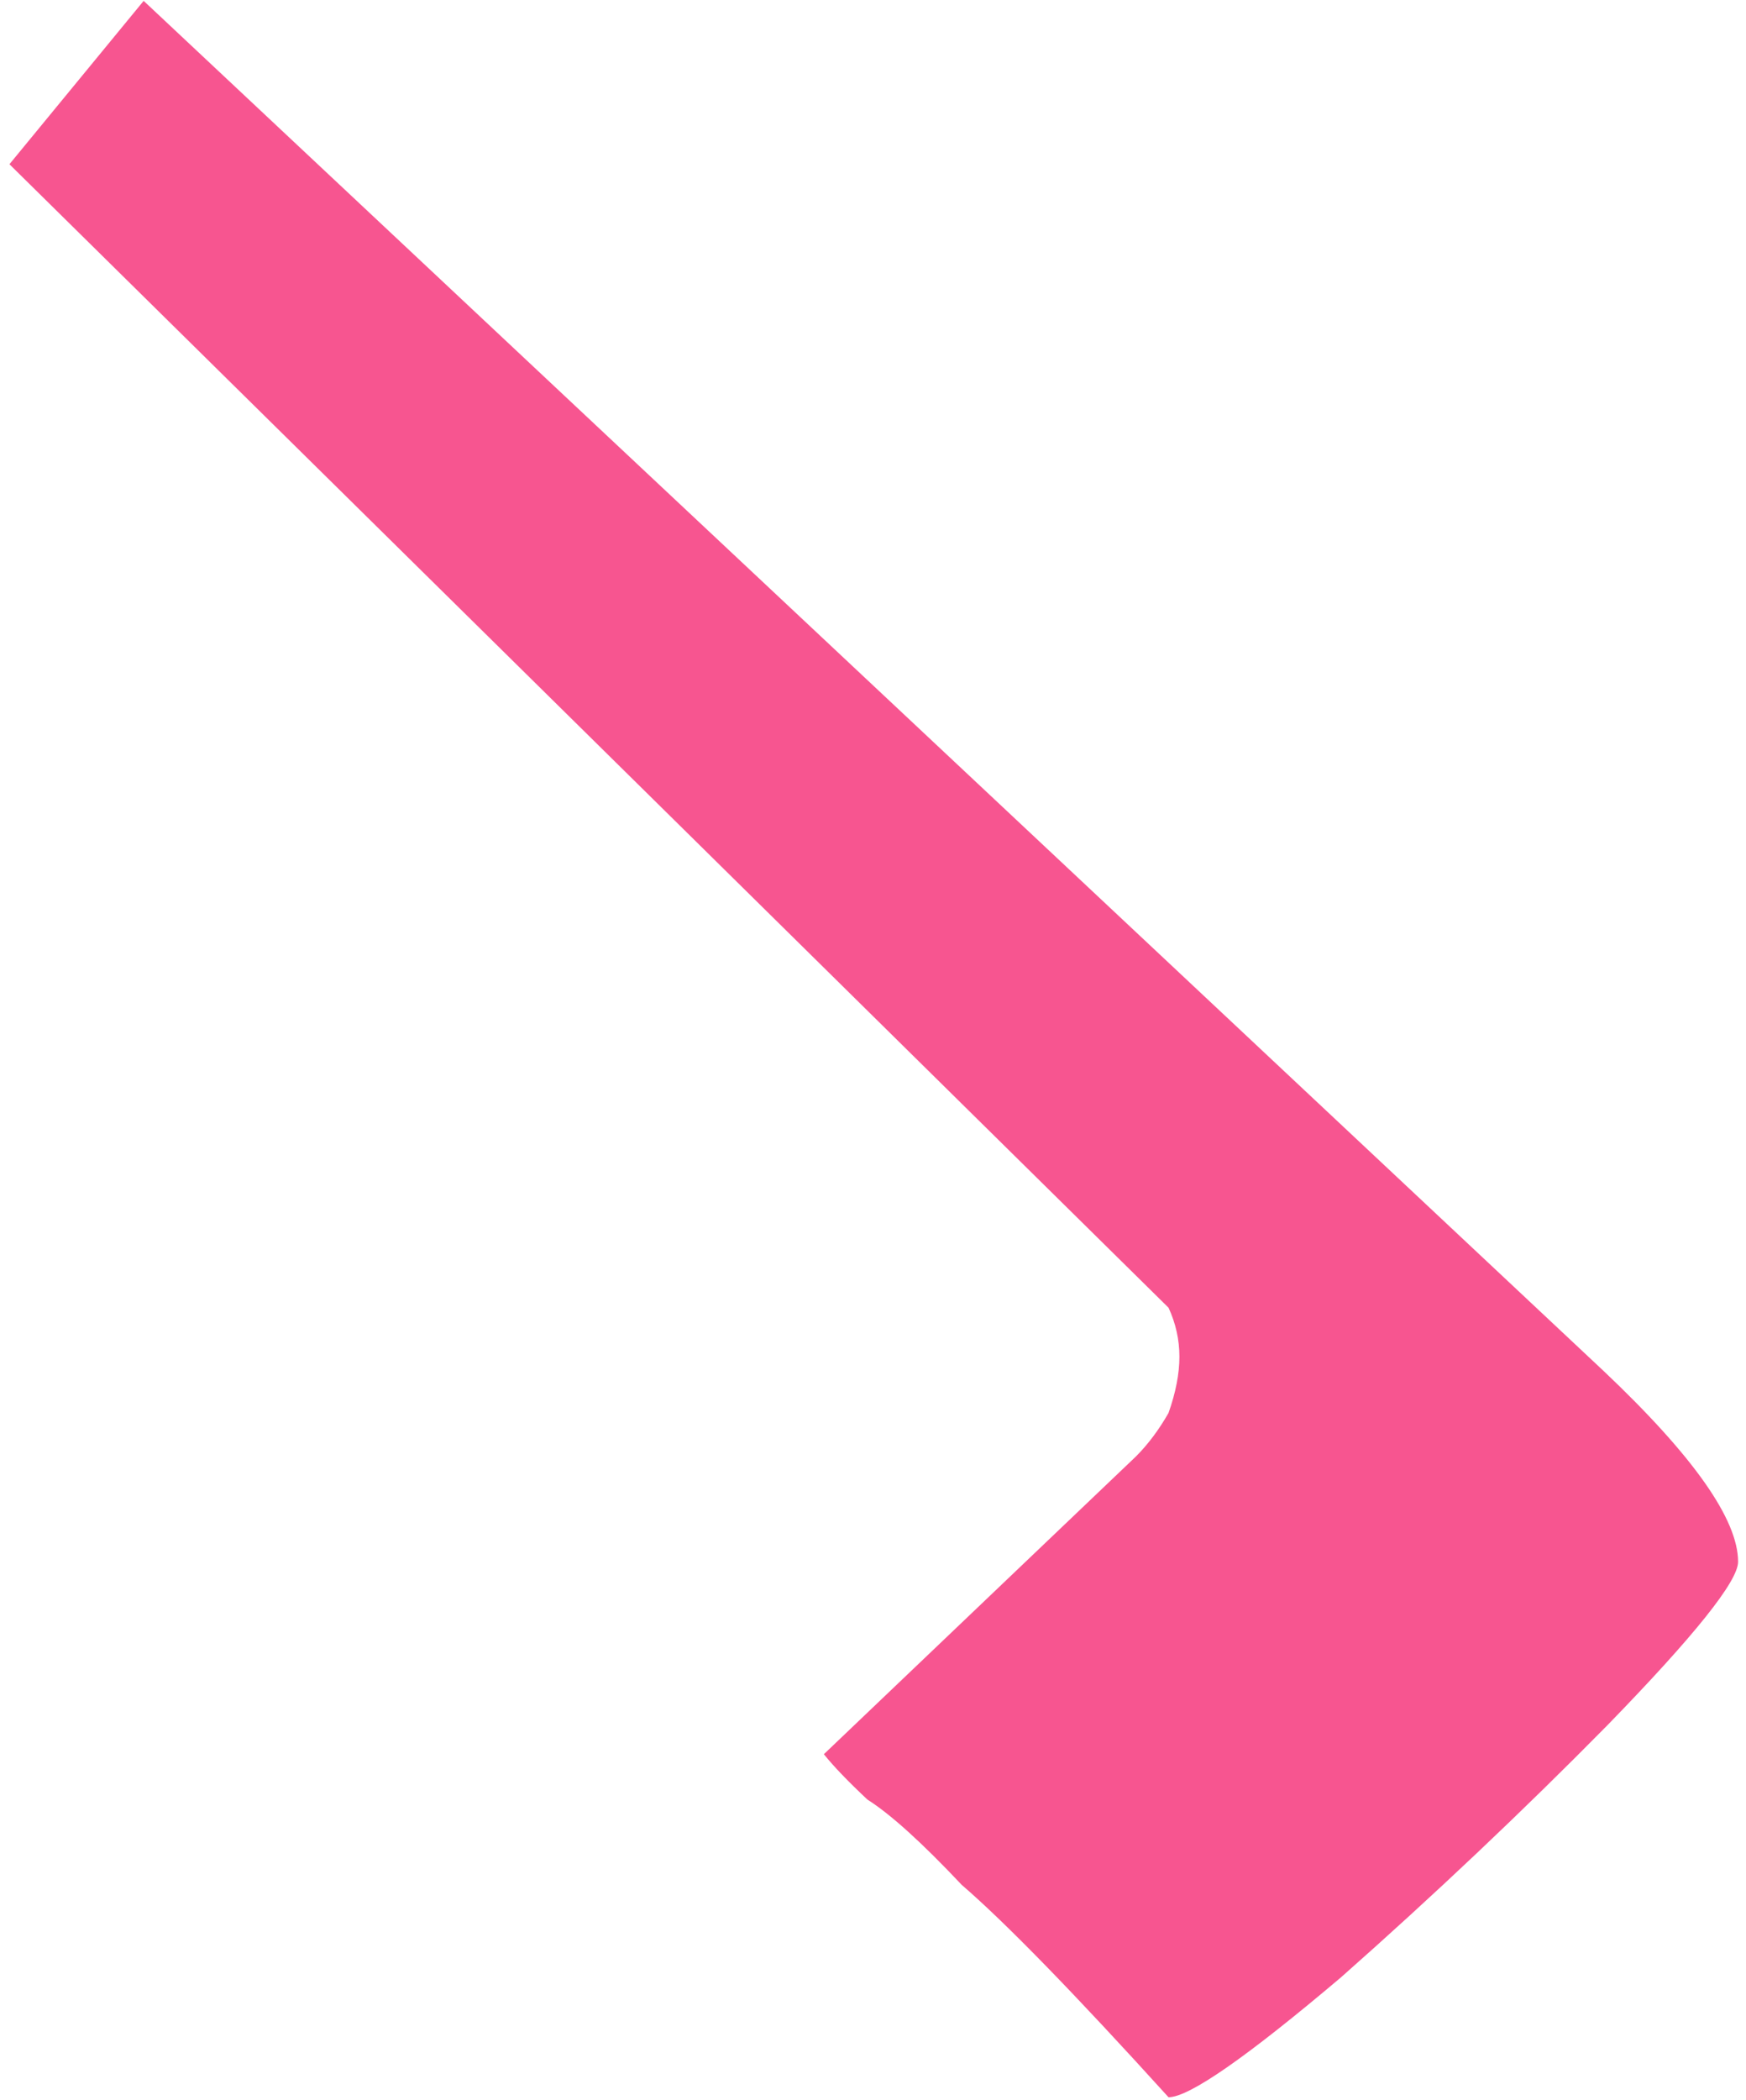 <svg width="94" height="113" viewBox="0 0 94 113" fill="none" xmlns="http://www.w3.org/2000/svg">
<path d="M62.91 70.359L0.508 8.836L7.734 0.047L86.348 73.777C91.165 78.335 93.574 81.753 93.574 84.031C93.574 85.073 91.231 88.003 86.543 92.82C81.986 97.443 77.201 101.967 72.188 106.395C67.109 110.691 64.017 112.84 62.91 112.84C57.832 107.241 54.121 103.432 51.777 101.414C49.629 99.135 47.936 97.606 46.699 96.824C45.658 95.848 44.876 95.034 44.355 94.383L61.152 78.367C61.803 77.716 62.389 76.935 62.91 76.023C63.301 74.917 63.496 73.908 63.496 72.996C63.496 72.085 63.301 71.206 62.91 70.359Z" fill="#F75590"/>
</svg>
